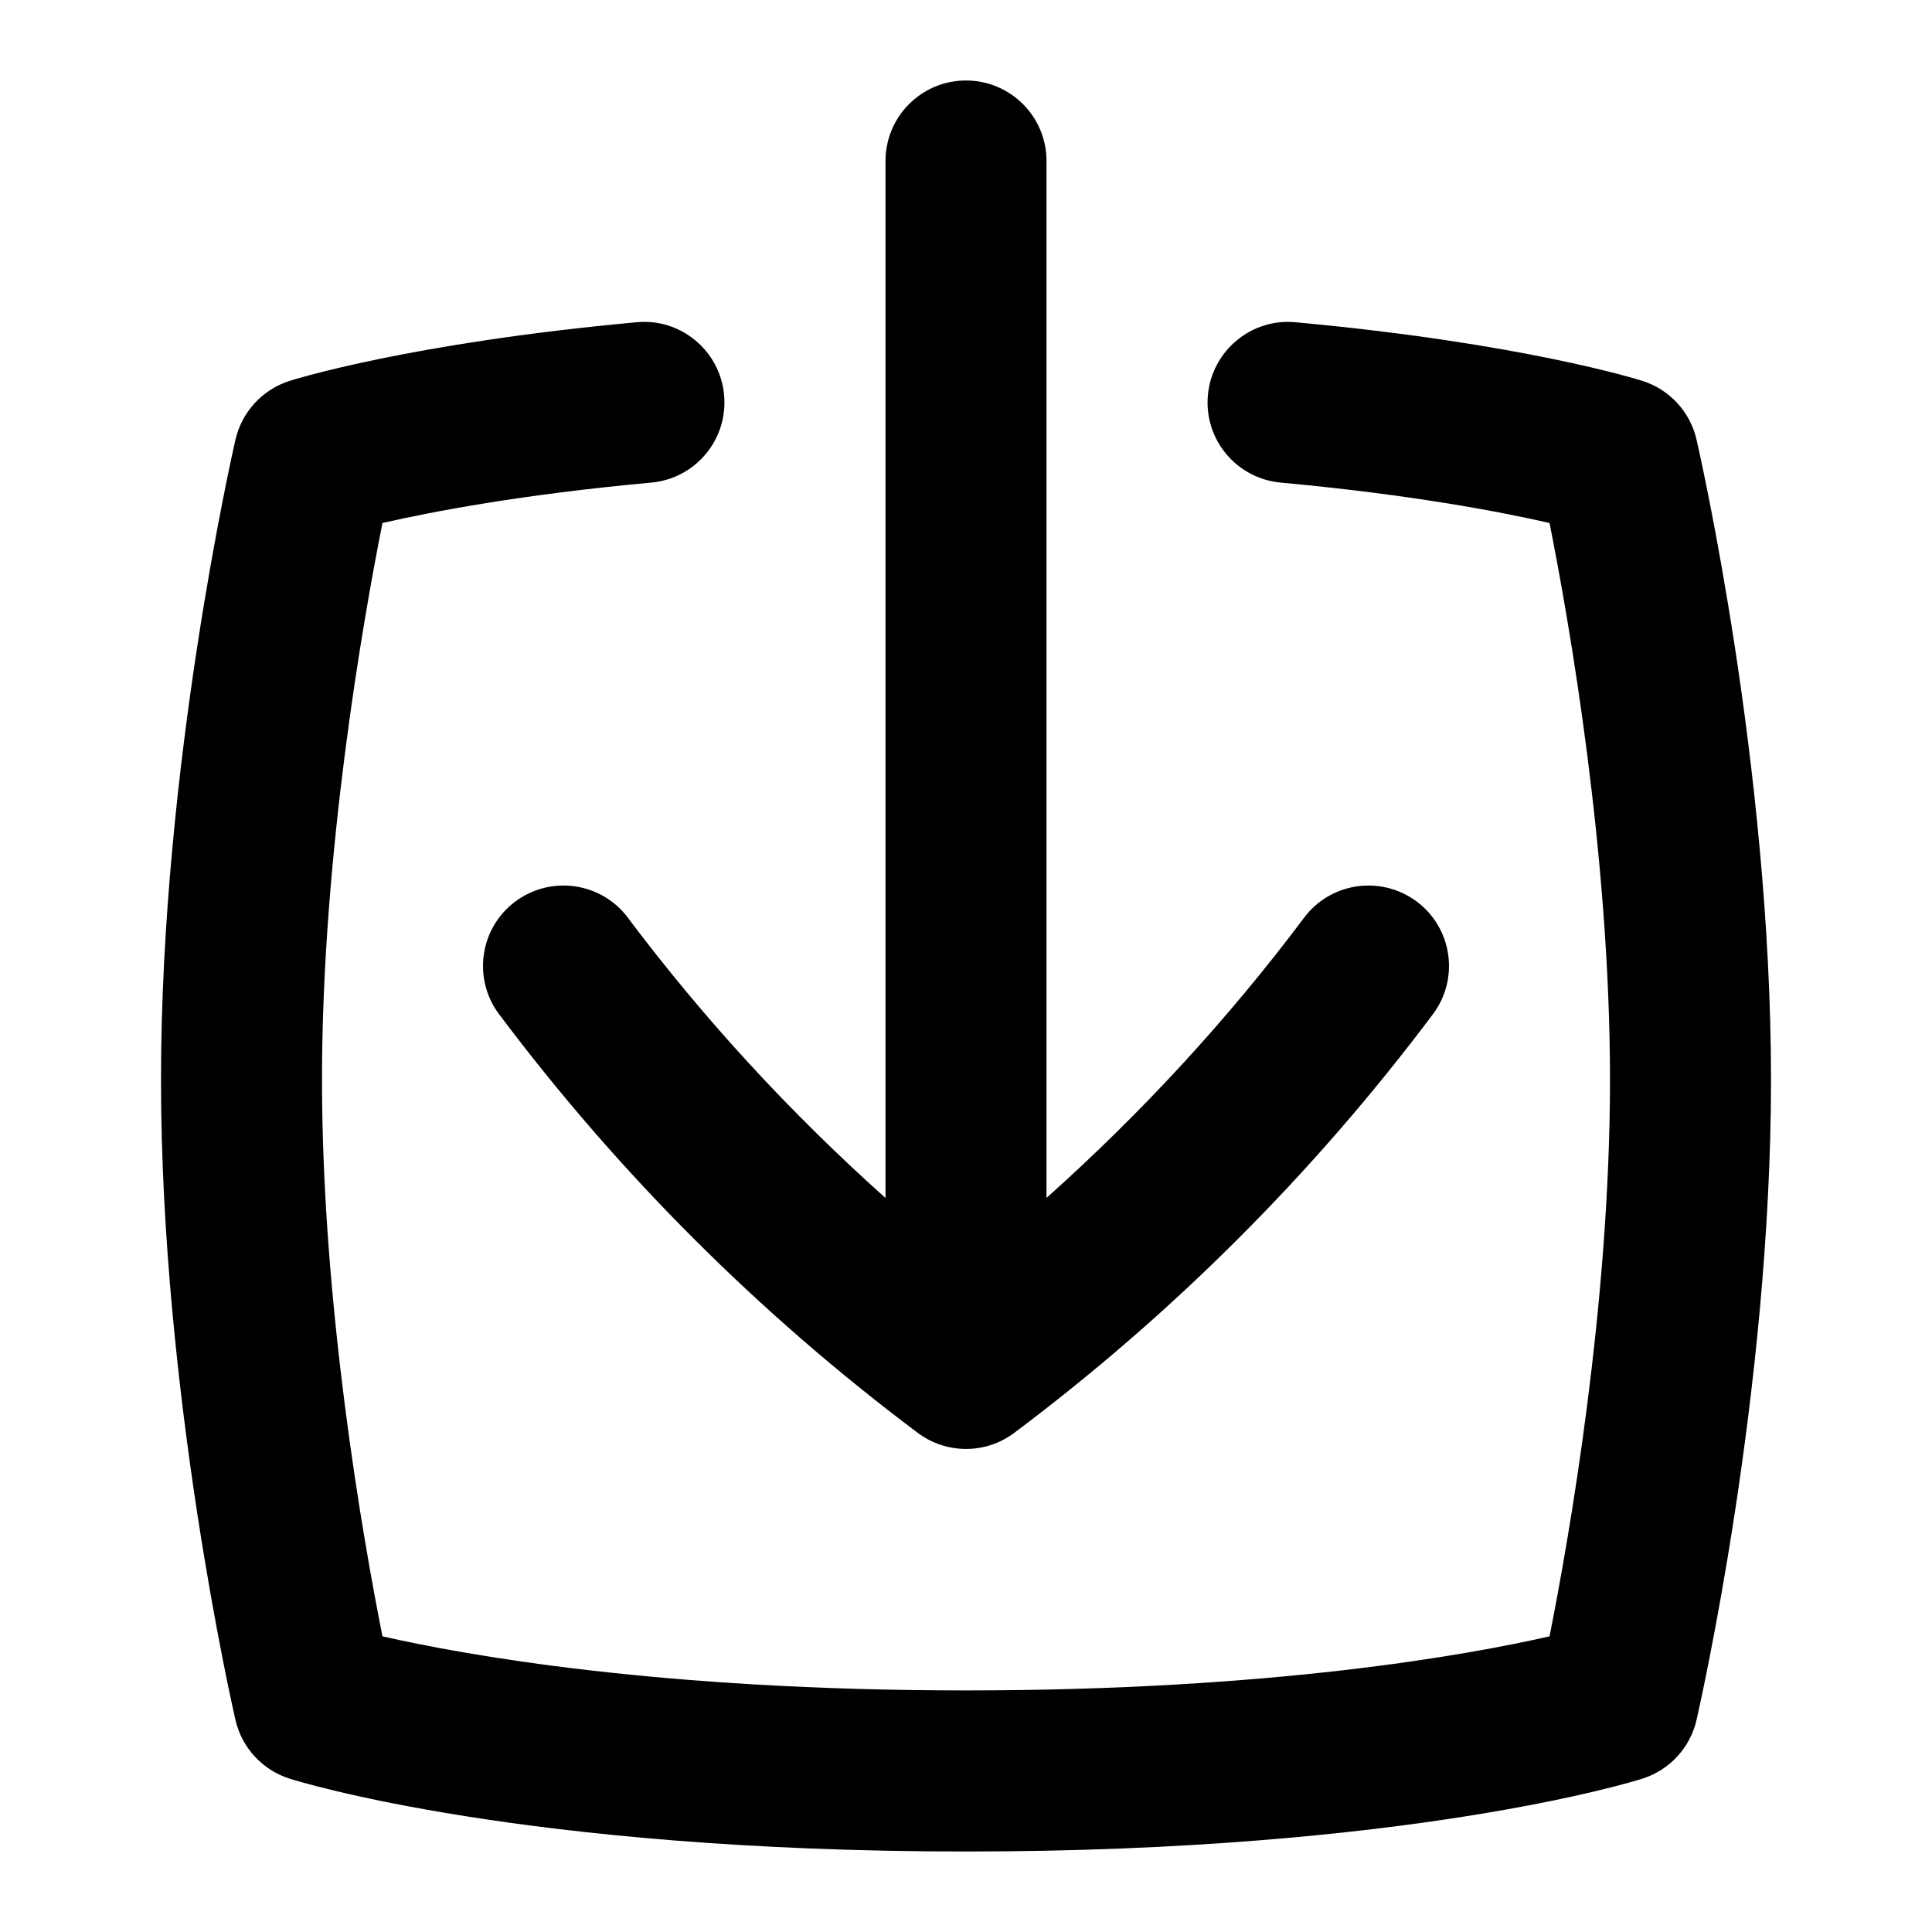 <svg id="Layer_1" viewBox="0 0 24 24" xmlns="http://www.w3.org/2000/svg" data-name="Layer 1"><path d="m22 13.413c0 3.886-.888 7.788-.925 7.953-.079.344-.334.621-.672.729-.116.037-2.911.905-8.403.905s-8.287-.868-8.403-.905c-.337-.107-.593-.385-.672-.729-.038-.165-.925-4.067-.925-7.953s.888-7.787.925-7.952c.08-.344.334-.621.671-.729.06-.019 1.502-.471 4.312-.729.549-.053 1.037.354 1.087.904.051.551-.354 1.037-.904 1.088-1.611.147-2.729.362-3.34.502-.241 1.213-.751 4.111-.751 6.915s.51 5.702.751 6.915c1.018.232 3.448.672 7.249.672s6.229-.439 7.249-.672c.241-1.213.751-4.112.751-6.915s-.51-5.703-.751-6.915c-.61-.14-1.728-.354-3.34-.502-.55-.051-.955-.537-.904-1.088.051-.549.538-.956 1.087-.904 2.81.258 4.252.71 4.312.729.337.107.592.385.671.729.038.165.925 4.066.925 7.952zm-14.2-2.013c-.332-.442-.957-.53-1.4-.2-.442.331-.531.958-.2 1.399 1.479 1.973 3.229 3.722 5.2 5.2.356.267.845.267 1.2 0 1.972-1.479 3.721-3.228 5.2-5.2.331-.441.242-1.068-.2-1.399-.443-.33-1.069-.242-1.4.2-.949 1.266-2.023 2.429-3.2 3.481v-12.881c0-.553-.448-1-1-1s-1 .447-1 1v12.882c-1.176-1.052-2.25-2.215-3.2-3.481z"/></svg>